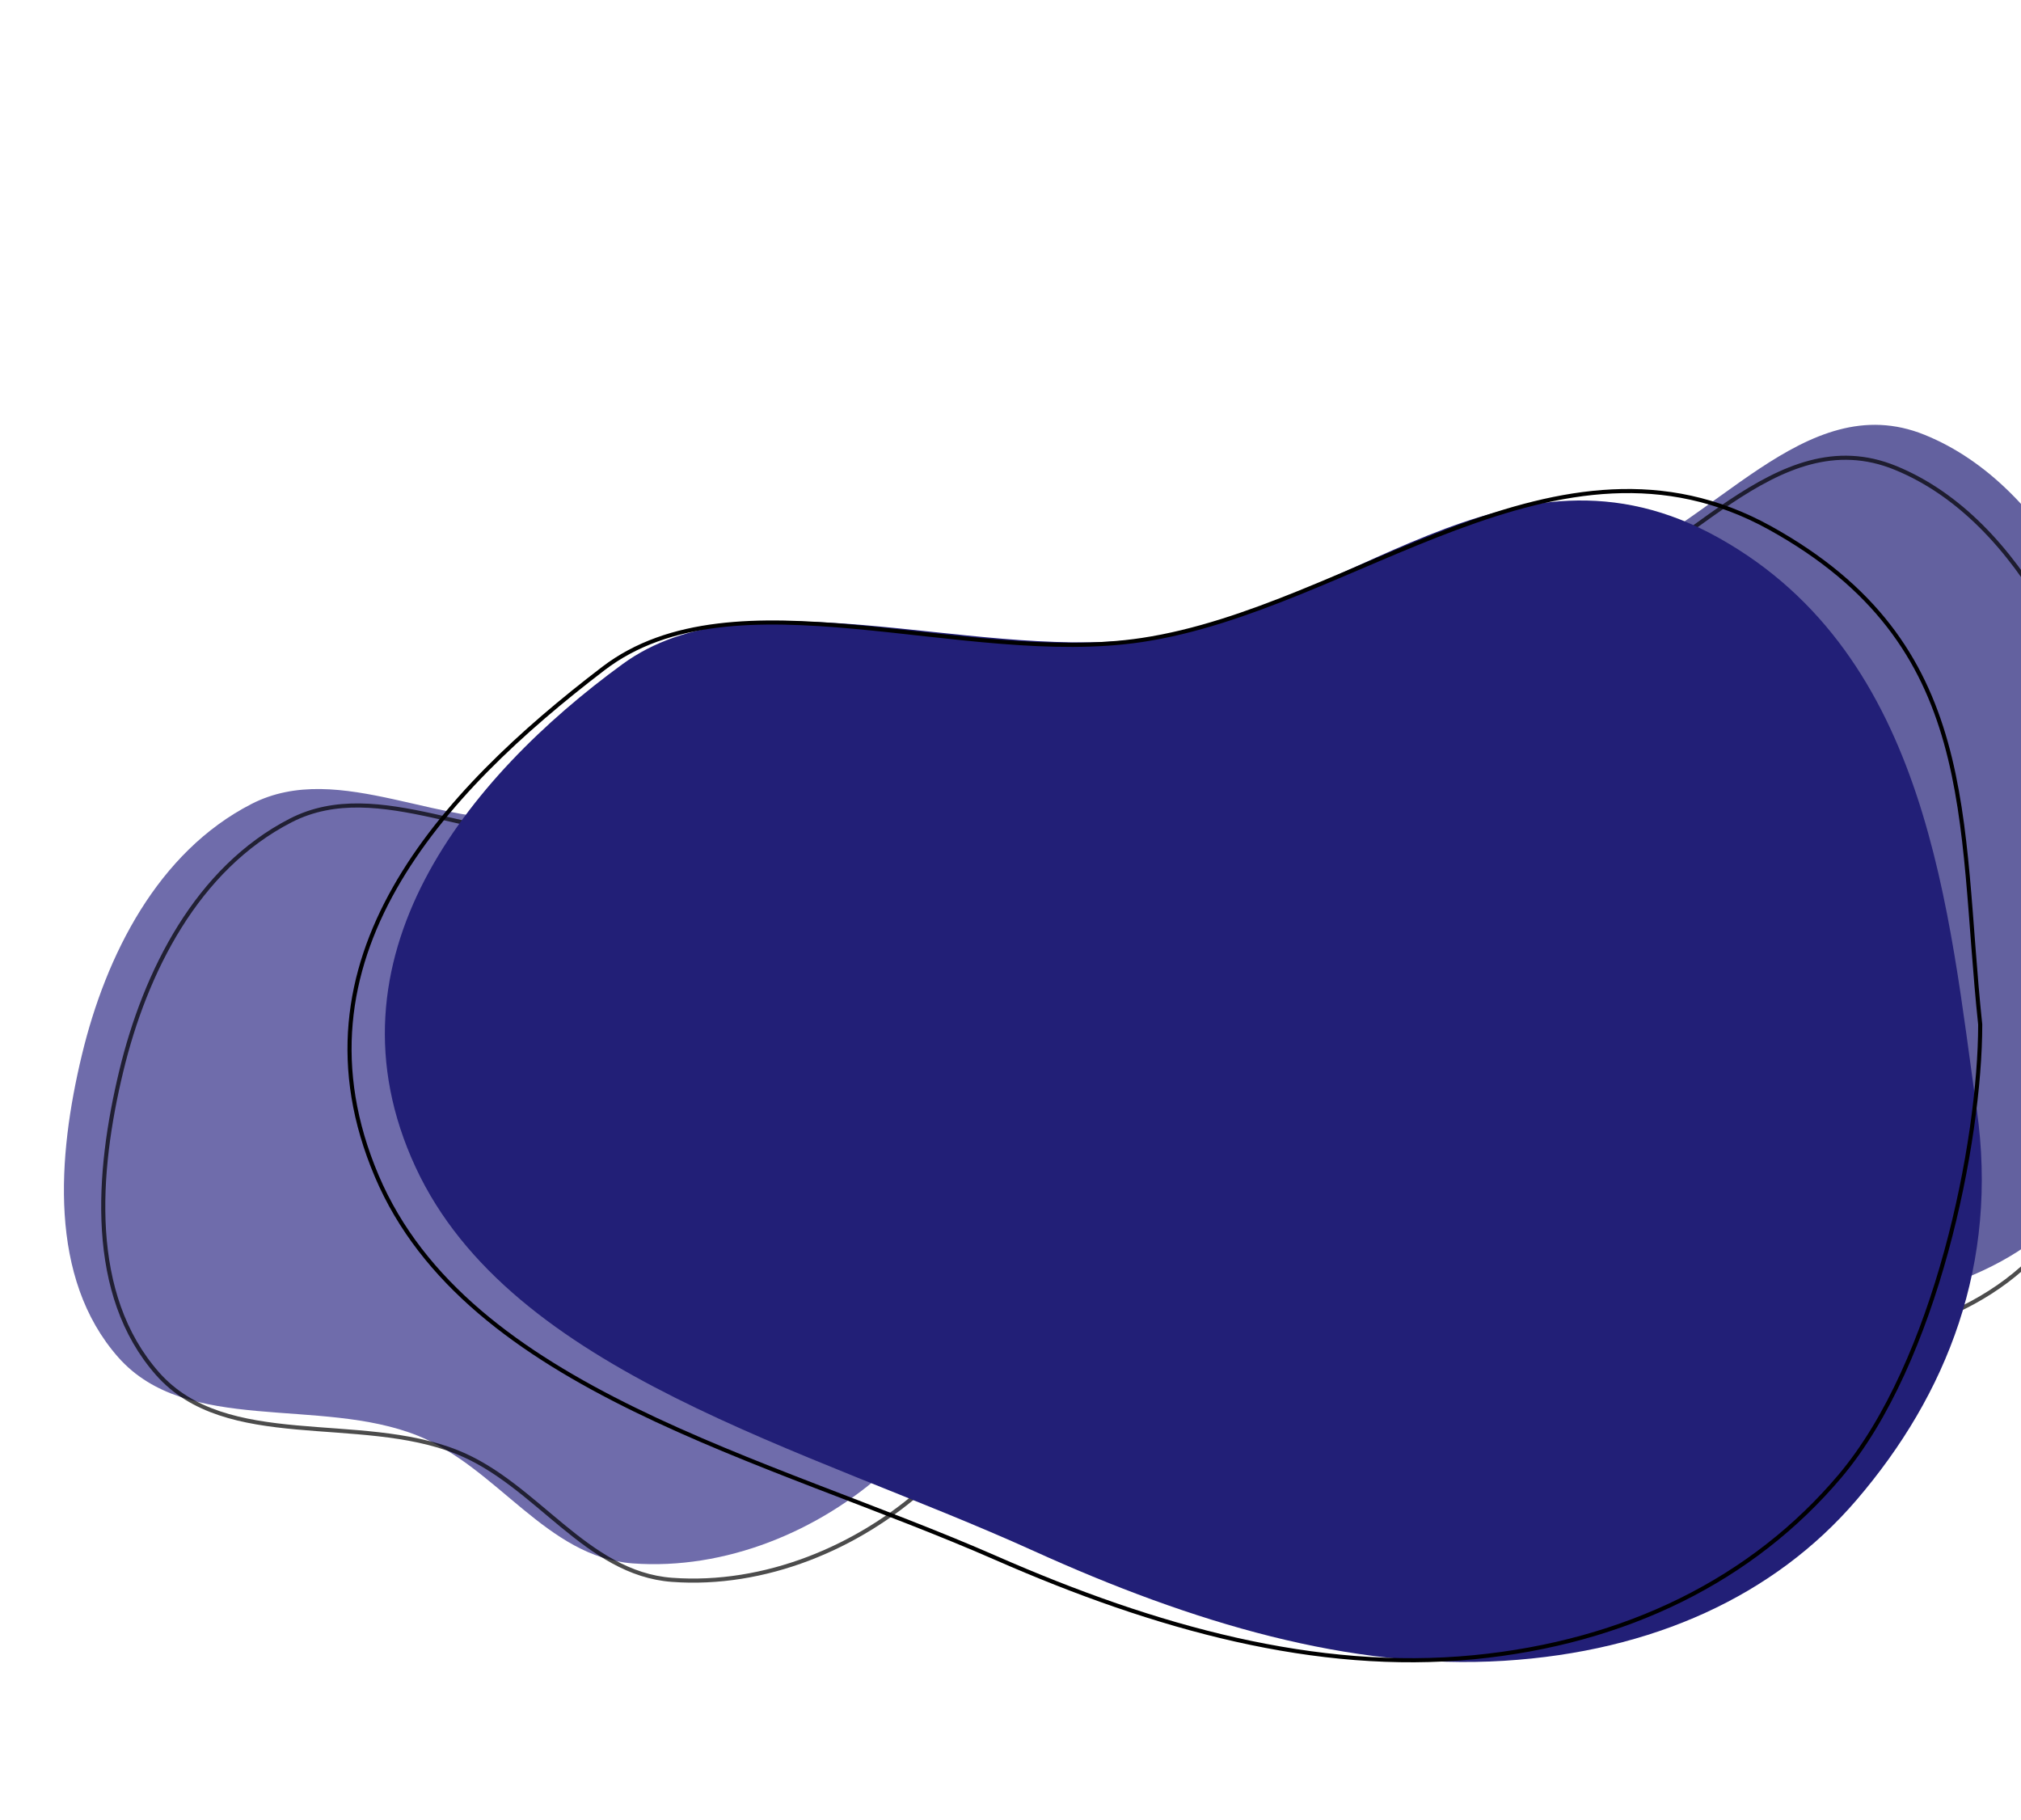 <svg width="985" height="887" viewBox="0 0 985 887" fill="none" xmlns="http://www.w3.org/2000/svg">
<path opacity="0.7" fill-rule="evenodd" clip-rule="evenodd" d="M485.88 601.27C468.608 641.115 464.669 686.902 431.971 716.48C399.043 746.266 353.44 765.175 308.365 761.848C266.426 758.752 242.474 715.179 203.646 699.626C155.91 680.504 91.07 699.329 57.62 661.408C23.517 622.748 28.028 563.411 39.923 514.023C51.612 465.488 76.854 415.239 122.559 391.781C165.636 369.672 217.065 405.671 265.296 398.351C317.379 390.446 358.539 339.37 410.482 348.082C468.408 357.797 533.038 391.615 549.226 445.973C565.544 500.771 508.685 548.657 485.88 601.27Z" fill="#322E88"/>
<path opacity="0.7" fill-rule="evenodd" clip-rule="evenodd" d="M505.043 609.282C487.772 649.127 483.833 694.914 451.135 724.492C418.207 754.278 372.604 773.187 327.529 769.86C285.59 766.764 261.637 723.191 222.809 707.638C175.074 688.516 110.234 707.341 76.784 669.42C42.681 630.76 47.191 571.423 59.086 522.035C70.776 473.5 96.017 423.251 141.723 399.793C184.799 377.684 236.228 413.683 284.46 406.363C336.542 398.458 377.702 347.381 429.645 356.094C487.571 365.809 552.202 399.627 568.389 453.985C584.708 508.782 527.849 556.669 505.043 609.282Z" stroke="black" stroke-width="2"/>
<path opacity="0.7" fill-rule="evenodd" clip-rule="evenodd" d="M879.631 640.513C833.98 646.012 788.92 633.988 746.364 608.682C700.381 581.338 655.036 547.792 634.196 494.565C611.045 435.431 599.194 362.223 631.046 314.138C661.563 268.067 728.434 293.593 778.33 276.969C834.99 258.093 879.353 188.139 937.989 211.879C999.868 236.932 1034.99 316.18 1050.71 387.246C1065.55 454.325 1053.45 524.168 1018.51 575.904C987.371 621.997 932.544 634.14 879.631 640.513Z" fill="#221F77"/>
<path opacity="0.7" fill-rule="evenodd" clip-rule="evenodd" d="M866.492 660.216C820.826 665.66 775.709 653.433 733.066 627.814C686.989 600.133 641.535 566.196 620.555 512.464C597.247 452.77 585.214 378.904 616.969 330.476C647.394 284.075 714.368 309.97 764.255 293.314C820.905 274.401 865.127 203.943 923.857 228.017C985.835 253.423 1021.17 333.433 1037.07 405.145C1052.07 472.835 1040.14 543.254 1005.3 595.358C974.254 641.779 919.422 653.905 866.492 660.216Z" stroke="black" stroke-width="2"/>
<path fill-rule="evenodd" clip-rule="evenodd" d="M904.759 731.048C864.812 777.614 805.446 804.853 732.978 809.311C658.318 813.903 581.033 790.807 503.669 755.72C393.078 705.564 249.128 669.346 202.521 568.733C155.447 467.11 227.933 378.658 303.49 323.576C364.356 279.203 470.334 321.258 555.353 311.514C655.928 299.987 735.197 204.558 838.047 262.311C940.327 319.745 949.773 444.673 963.435 540.665C974.153 615.978 948.94 679.545 904.759 731.048Z" fill="#221F77"/>
<path fill-rule="evenodd" clip-rule="evenodd" d="M896.765 719.332C854.258 769.676 792.547 800.376 718.216 807.582C641.637 815.005 563.334 793.411 485.368 759.214C373.915 710.329 227.832 677.258 183.625 573.104C138.975 467.904 214.868 386.278 294.12 325.743C357.963 276.979 469.259 325.059 556.62 311.86C659.965 296.245 759.356 200.103 862.621 257.244C965.314 314.068 954.474 398.803 965.121 499.244C965.121 556.243 943.778 663.651 896.765 719.332Z" stroke="black" stroke-width="2"/>
</svg>
